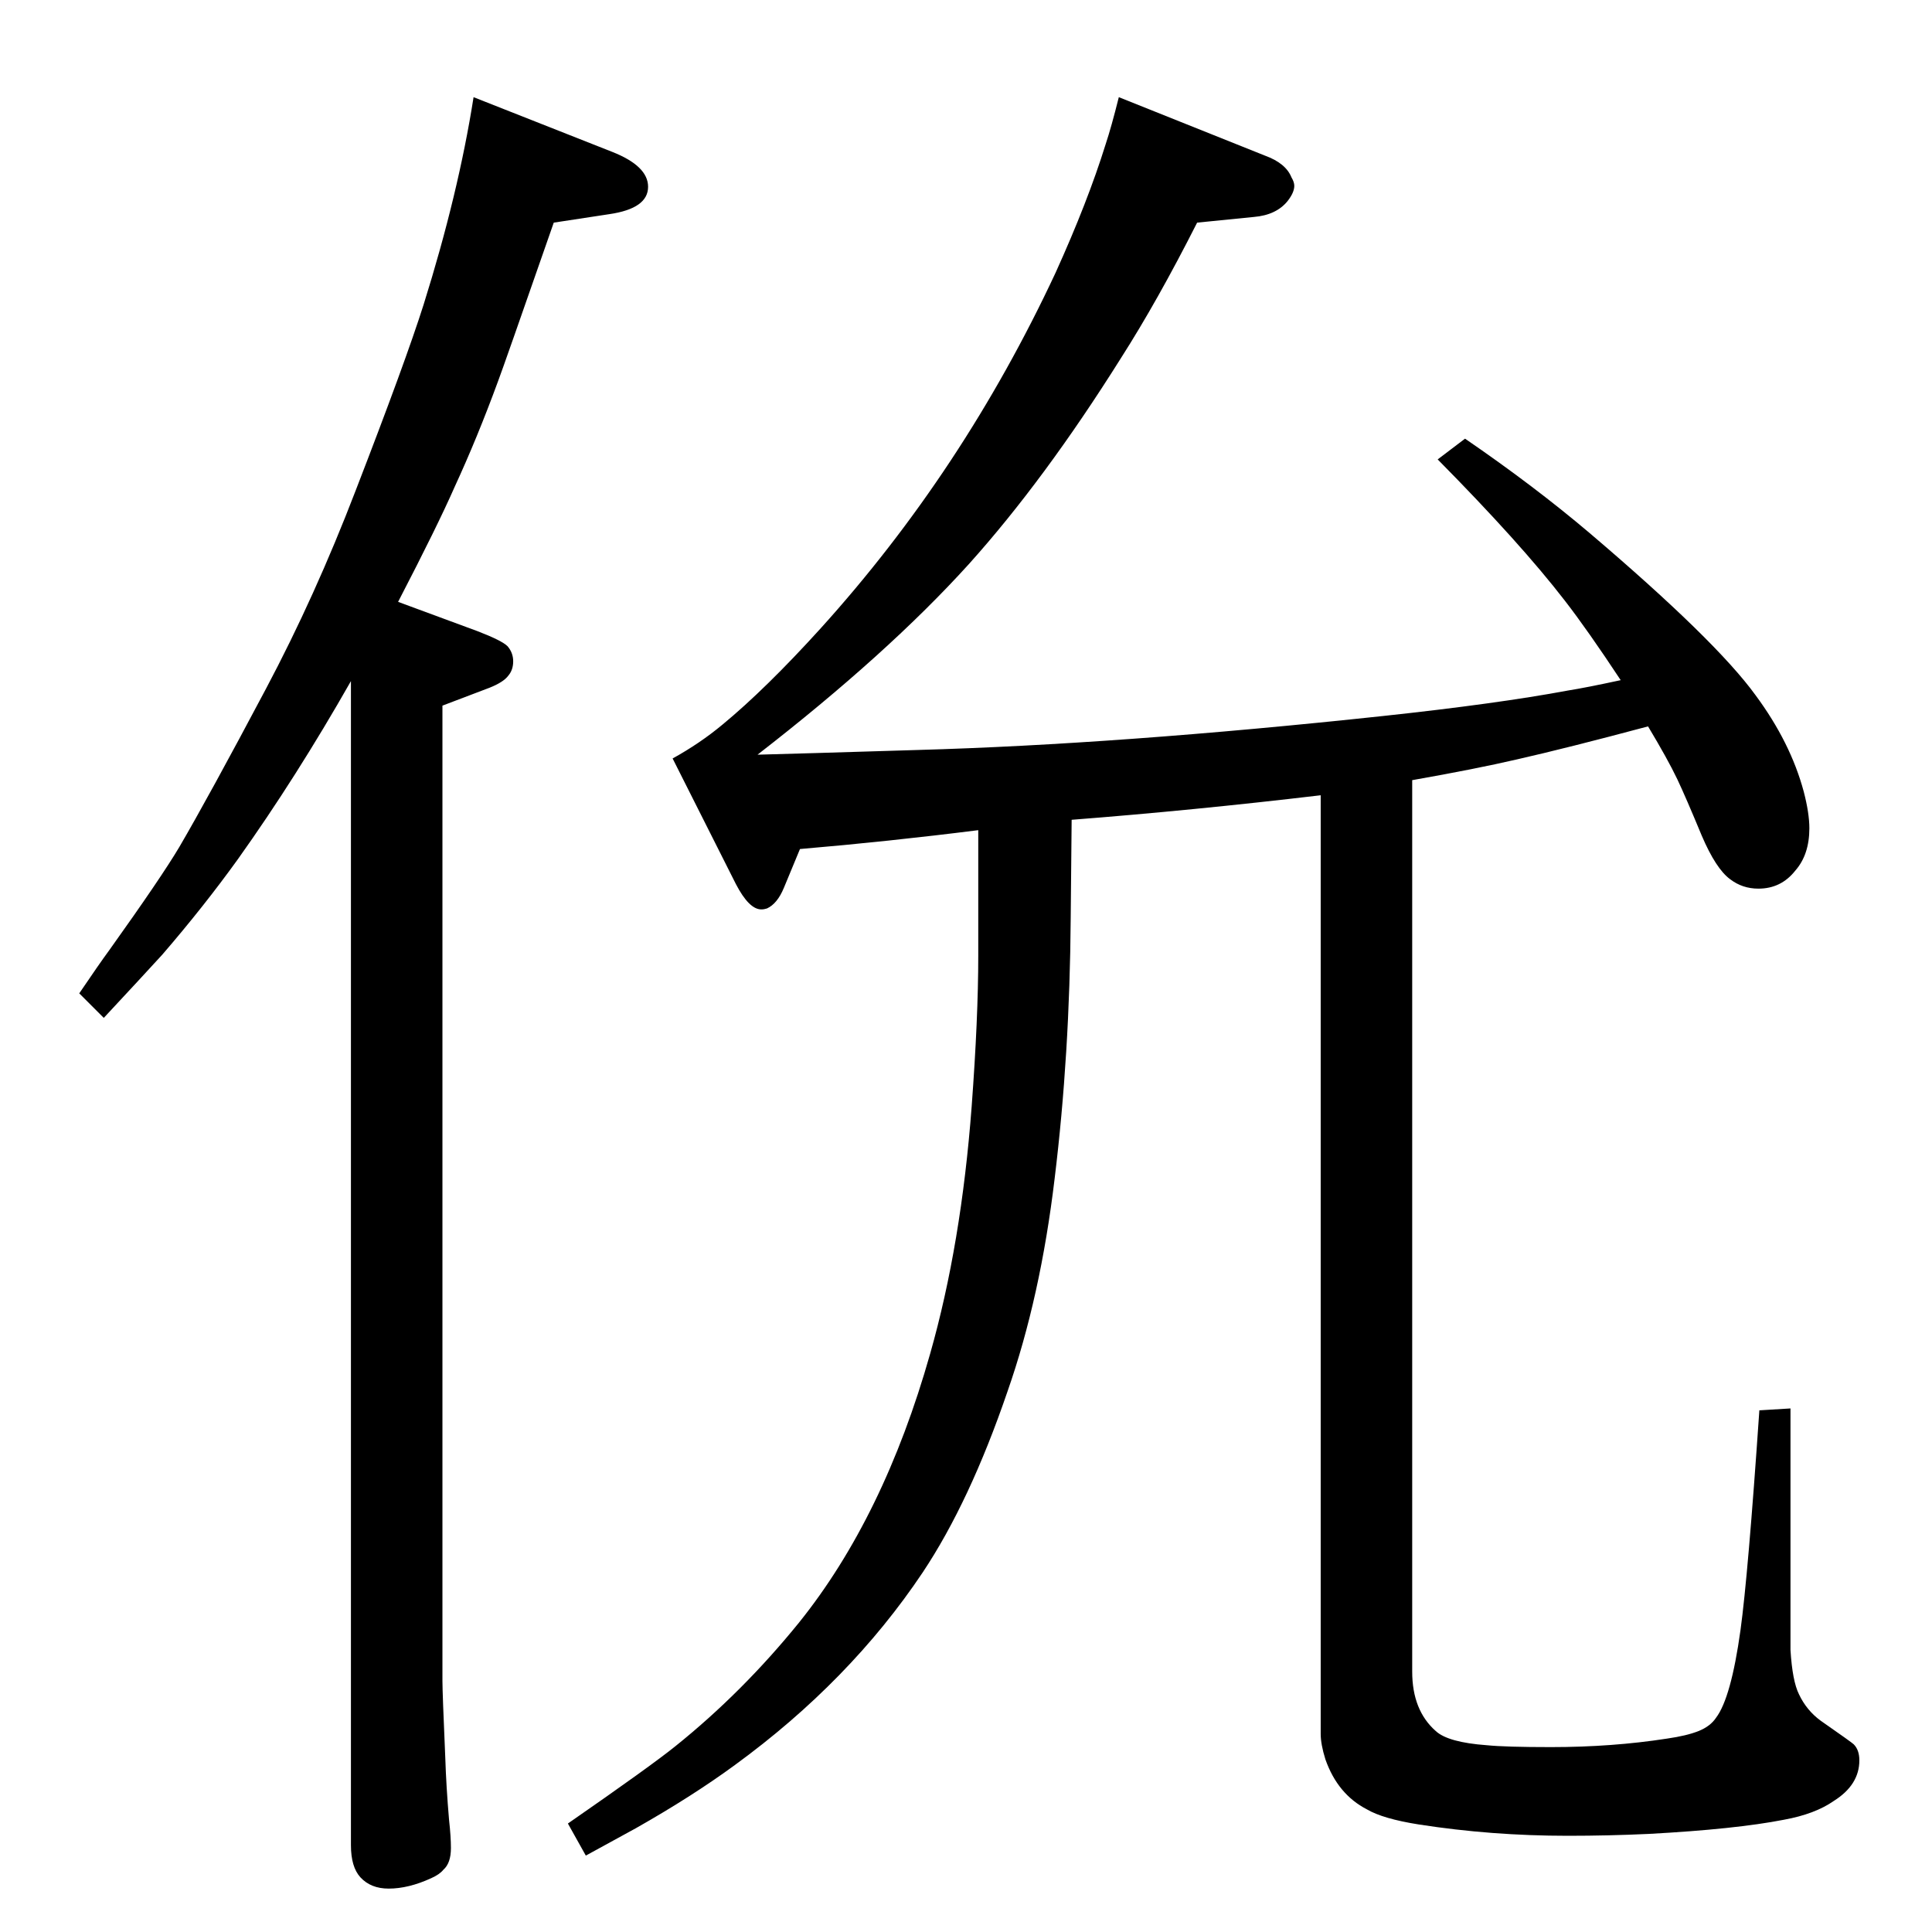 <?xml version="1.0" standalone="no"?>
<!DOCTYPE svg PUBLIC "-//W3C//DTD SVG 1.1//EN" "http://www.w3.org/Graphics/SVG/1.1/DTD/svg11.dtd" >
<svg xmlns="http://www.w3.org/2000/svg" xmlns:xlink="http://www.w3.org/1999/xlink" version="1.1" viewBox="0 -339 2048 2048">
  <g transform="matrix(1 0 0 -1 0 1709)">
   <path fill="currentColor"
d="M1186 1945l155 -62q22 -8 28 -23q3 -5 3 -9q0 -7 -7 -16q-12 -15 -36 -17l-60 -6q-42 -83 -81 -144q-81 -129 -161 -218q-86 -95 -224 -202q40 1 170 5q213 6 493 36q121 13 196 27q19 3 56 11q-35 53 -59 84q-47 61 -135 150l29 22q73 -50 132 -100q134 -114 176 -172
q37 -50 51 -102q6 -23 6 -39q0 -28 -15 -45q-15 -19 -39 -19q-17 0 -30 10q-15 11 -30 46q-17 41 -26 60q-10 21 -31 56q-86 -23 -139 -35q-43 -10 -111 -22v-945q0 -41 25 -63q13 -12 54 -15q20 -2 68 -2q65 0 123 9q21 3 33.5 8t18.5 14q16 21 26 93q8 58 20 233l33 2
v-256q2 -33 9 -47q8 -17 23 -28q33 -23 35 -25q6 -6 6 -17q0 -26 -27 -43q-20 -14 -53 -20q-51 -10 -143 -15q-43 -2 -86 -2q-81 0 -158 12q-38 6 -55 16q-31 16 -44 53q-5 16 -5 27v995q-135 -16 -264 -26l-1 -104q-1 -145 -17 -276q-15 -126 -50 -226q-40 -117 -90 -192
q-77 -115 -199 -204q-45 -33 -105 -67q-13 -7 -53 -29l-19 34q88 61 114 82q71 57 131 131q90 112 139 285q33 116 44 262q7 94 7 160v133q-95 -12 -189 -20l-17 -41q-7 -17 -18 -22q-3 -1 -6 -1q-13 0 -27 27l-67 133q29 16 53 36q46 38 104 102q151 167 249 377
q34 75 53 136q6 18 14 50zM502 1945l147 -58q38 -15 38 -37q0 -23 -41 -29l-59 -9q-54 -155 -59 -168q-22 -60 -46 -112q-18 -41 -60 -122l84 -31q26 -10 32 -16q6 -7 6 -16t-5 -15q-5 -7 -20 -13l-50 -19v-1034q0 -12 3 -81q1 -31 4 -66q2 -18 2 -30q0 -16 -8 -23
q-4 -5 -13 -9q-24 -11 -45 -11q-19 0 -30 12q-10 11 -10 34v1234q-58 -102 -120 -189q-36 -50 -80 -101q-21 -23 -62 -67l-26 26q21 31 32 46q55 77 74 109q31 53 92 168q52 98 95 210q53 137 72 197q37 118 53 220z" />
  </g>

</svg>
